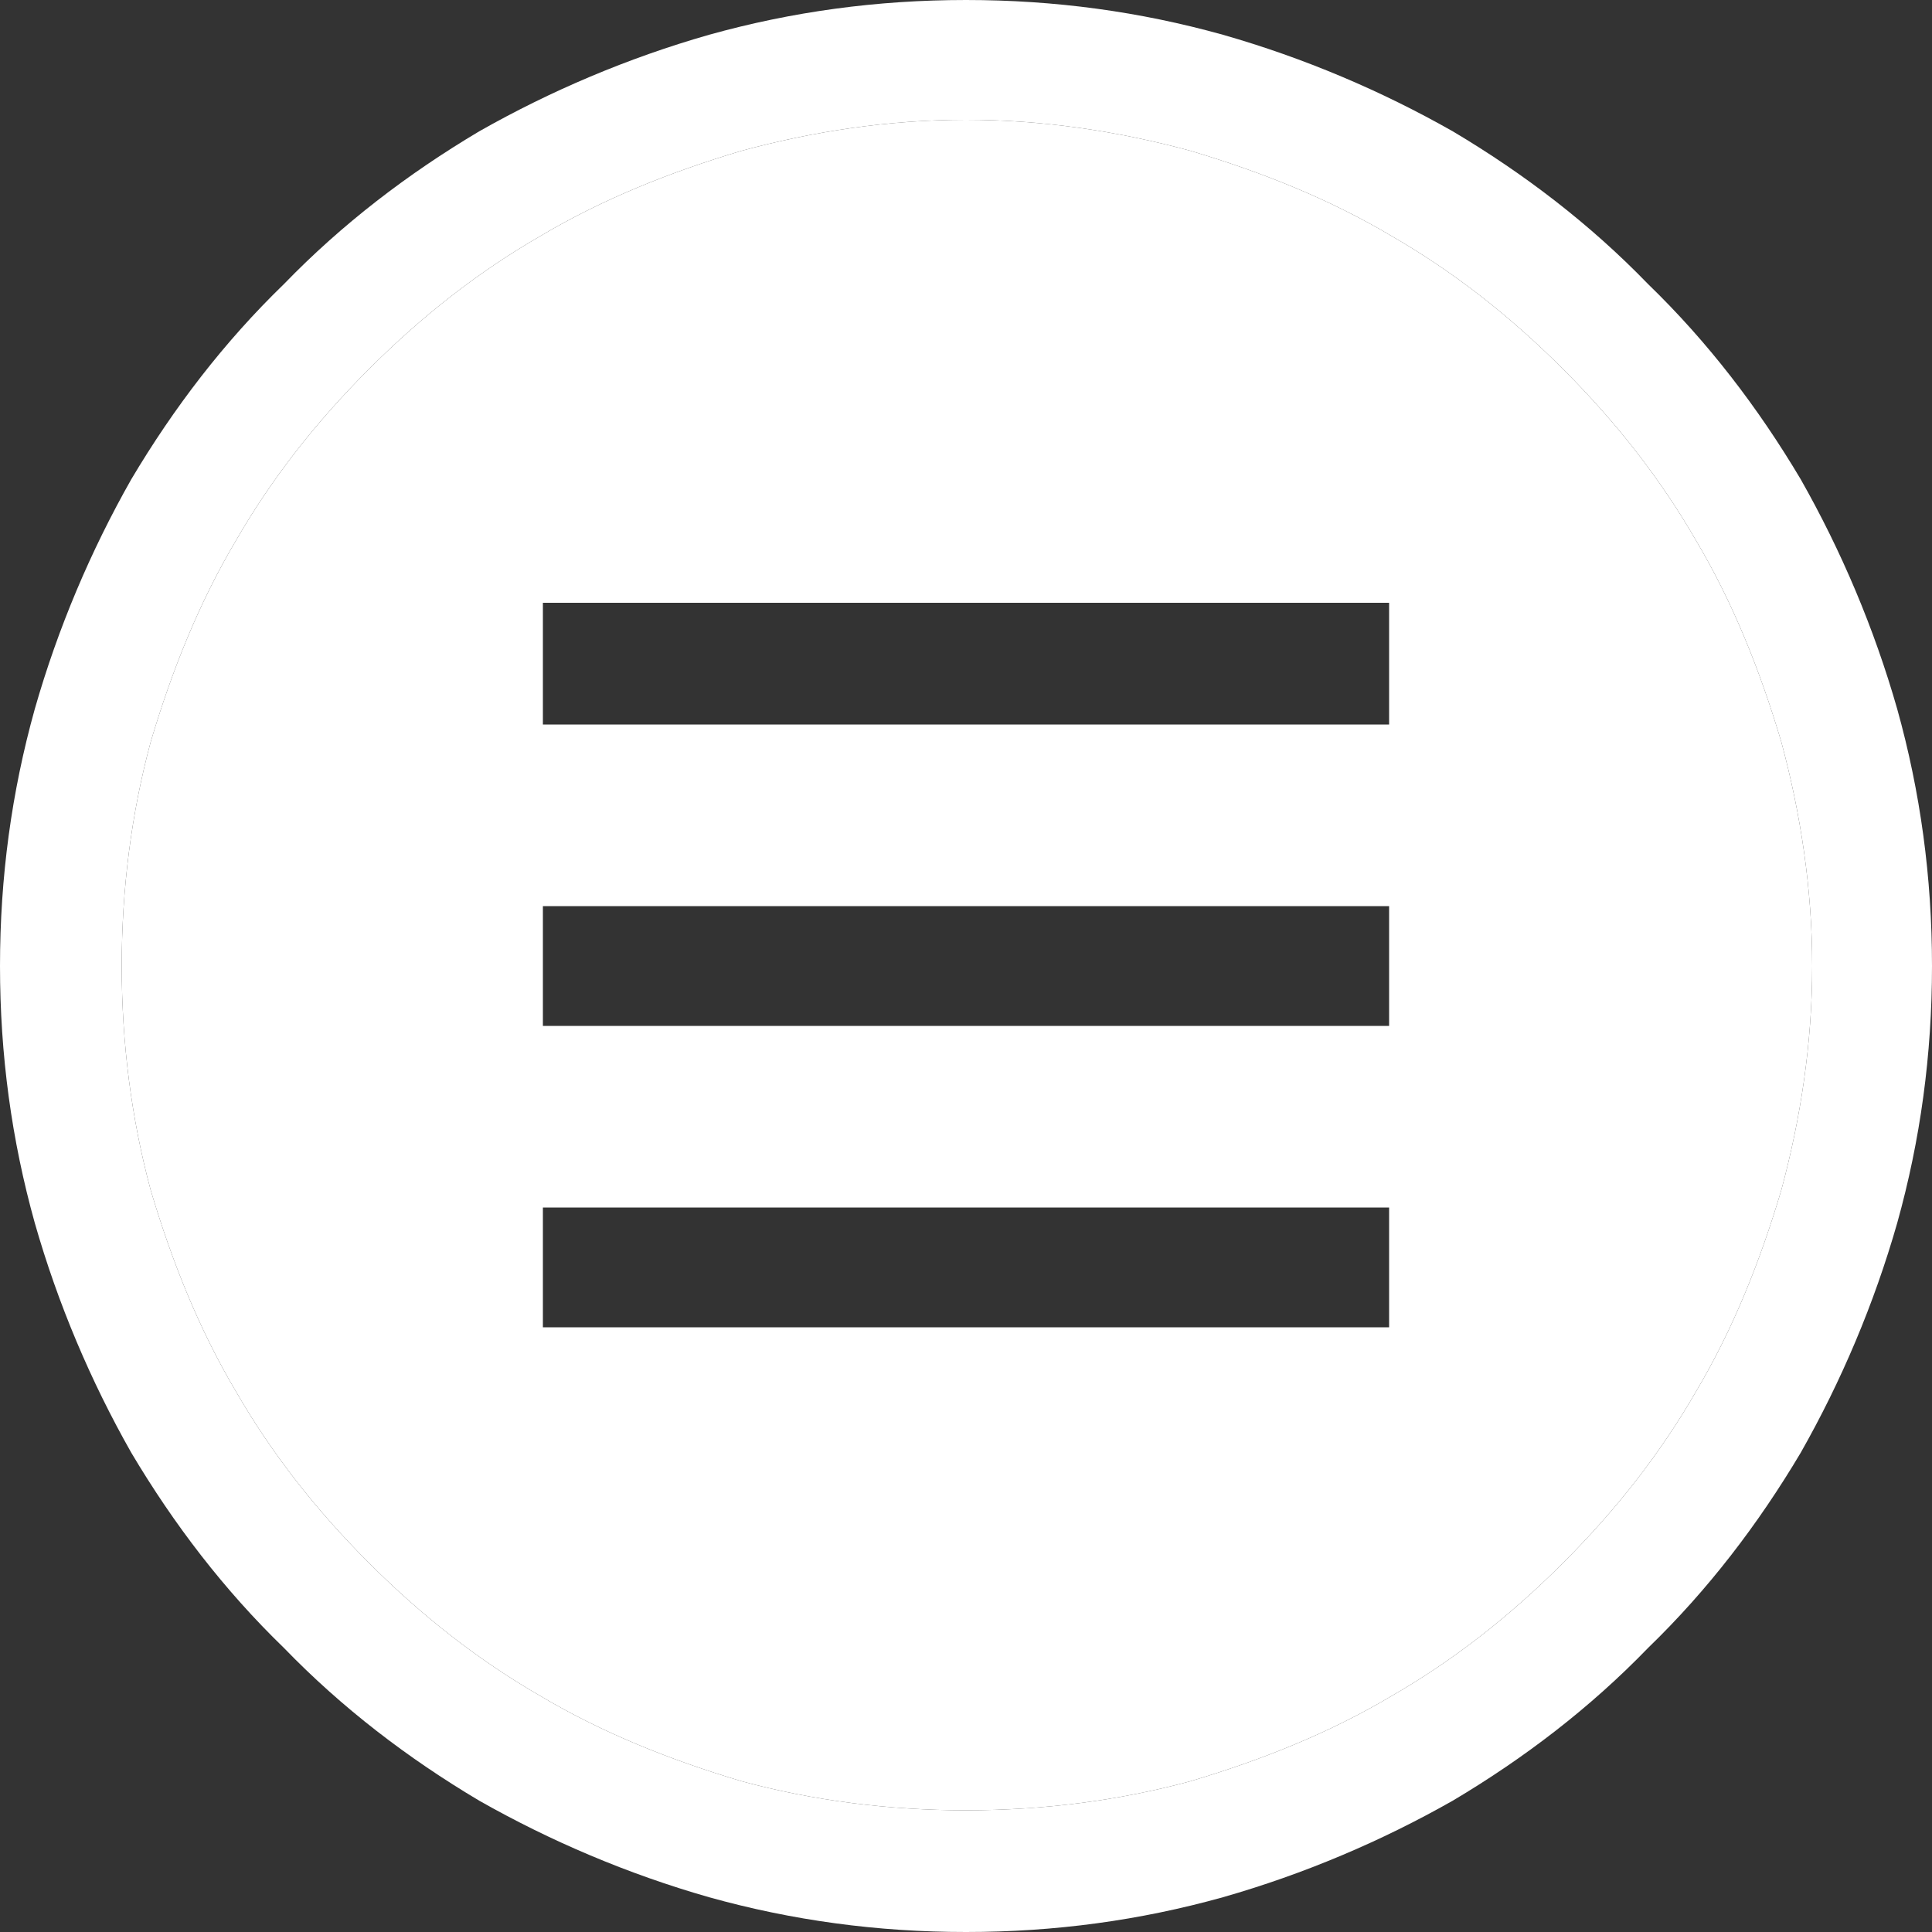 <svg width="32" height="32" viewBox="0 0 32 32" fill="none" xmlns="http://www.w3.org/2000/svg">
<rect x="0" y="0" width="32" height="32" fill="#333333" stroke="none"/>
<path fill-rule="evenodd" clip-rule="evenodd" d="M16 29.984C17.28 29.984 18.528 29.824 19.712 29.504C20.896 29.152 22.016 28.704 23.04 28.096C24.096 27.488 25.024 26.752 25.888 25.888C26.752 25.024 27.488 24.096 28.096 23.04C28.704 22.016 29.152 20.896 29.504 19.712C29.824 18.528 30.016 17.28 30.016 16C30.016 14.72 29.824 13.472 29.504 12.288C29.152 11.104 28.704 9.984 28.096 8.96C27.488 7.904 26.752 6.976 25.888 6.112C25.024 5.248 24.096 4.512 23.04 3.904C22.016 3.296 20.896 2.848 19.712 2.496C18.528 2.176 17.28 1.984 16 1.984C14.72 1.984 13.472 2.176 12.288 2.496C11.104 2.848 9.984 3.296 8.96 3.904C7.904 4.512 6.976 5.248 6.112 6.112C5.248 6.976 4.512 7.904 3.904 8.96C3.296 9.984 2.848 11.104 2.496 12.288C2.176 13.472 2.016 14.72 2.016 16C2.016 17.28 2.176 18.528 2.496 19.712C2.848 20.896 3.296 22.016 3.904 23.04C4.512 24.096 5.248 25.024 6.112 25.888C6.976 26.752 7.904 27.488 8.96 28.096C9.984 28.704 11.104 29.152 12.288 29.504C13.472 29.824 14.72 29.984 16 29.984ZM23.008 15.008H8.992V16.992H23.008V15.008ZM23.008 9.984H8.992V12H23.008V9.984ZM23.008 20H8.992V21.984H23.008V20Z" fill="white"/>
<path fill-rule="evenodd" clip-rule="evenodd" d="M20.256 0.576C18.88 0.192 17.472 0 16 0C14.528 0 13.12 0.192 11.744 0.576C10.4 0.96 9.12 1.504 7.936 2.176C6.752 2.88 5.664 3.712 4.704 4.704C3.712 5.664 2.88 6.752 2.176 7.936C1.504 9.12 0.96 10.4 0.576 11.744C0.192 13.12 0 14.528 0 16C0 17.472 0.192 18.88 0.576 20.256C0.96 21.6 1.504 22.88 2.176 24.064C2.88 25.248 3.712 26.336 4.704 27.296C5.664 28.288 6.752 29.12 7.936 29.824C9.12 30.496 10.4 31.04 11.744 31.424C13.12 31.808 14.528 32 16 32C17.472 32 18.88 31.808 20.256 31.424C21.6 31.04 22.88 30.496 24.064 29.824C25.248 29.12 26.336 28.288 27.296 27.296C28.288 26.336 29.12 25.248 29.824 24.064C30.496 22.88 31.04 21.6 31.424 20.256C31.808 18.88 32 17.472 32 16C32 14.528 31.808 13.12 31.424 11.744C31.04 10.4 30.496 9.12 29.824 7.936C29.12 6.752 28.288 5.664 27.296 4.704C26.336 3.712 25.248 2.88 24.064 2.176C22.88 1.504 21.6 0.96 20.256 0.576ZM19.712 29.504C18.528 29.824 17.28 29.984 16 29.984C14.72 29.984 13.472 29.824 12.288 29.504C11.104 29.152 9.984 28.704 8.96 28.096C7.904 27.488 6.976 26.752 6.112 25.888C5.248 25.024 4.512 24.096 3.904 23.04C3.296 22.016 2.848 20.896 2.496 19.712C2.176 18.528 2.016 17.28 2.016 16C2.016 14.72 2.176 13.472 2.496 12.288C2.848 11.104 3.296 9.984 3.904 8.96C4.512 7.904 5.248 6.976 6.112 6.112C6.976 5.248 7.904 4.512 8.96 3.904C9.984 3.296 11.104 2.848 12.288 2.496C13.472 2.176 14.72 1.984 16 1.984C17.28 1.984 18.528 2.176 19.712 2.496C20.896 2.848 22.016 3.296 23.04 3.904C24.096 4.512 25.024 5.248 25.888 6.112C26.752 6.976 27.488 7.904 28.096 8.96C28.704 9.984 29.152 11.104 29.504 12.288C29.824 13.472 30.016 14.72 30.016 16C30.016 17.28 29.824 18.528 29.504 19.712C29.152 20.896 28.704 22.016 28.096 23.04C27.488 24.096 26.752 25.024 25.888 25.888C25.024 26.752 24.096 27.488 23.04 28.096C22.016 28.704 20.896 29.152 19.712 29.504Z" fill="white"/>
</svg>
